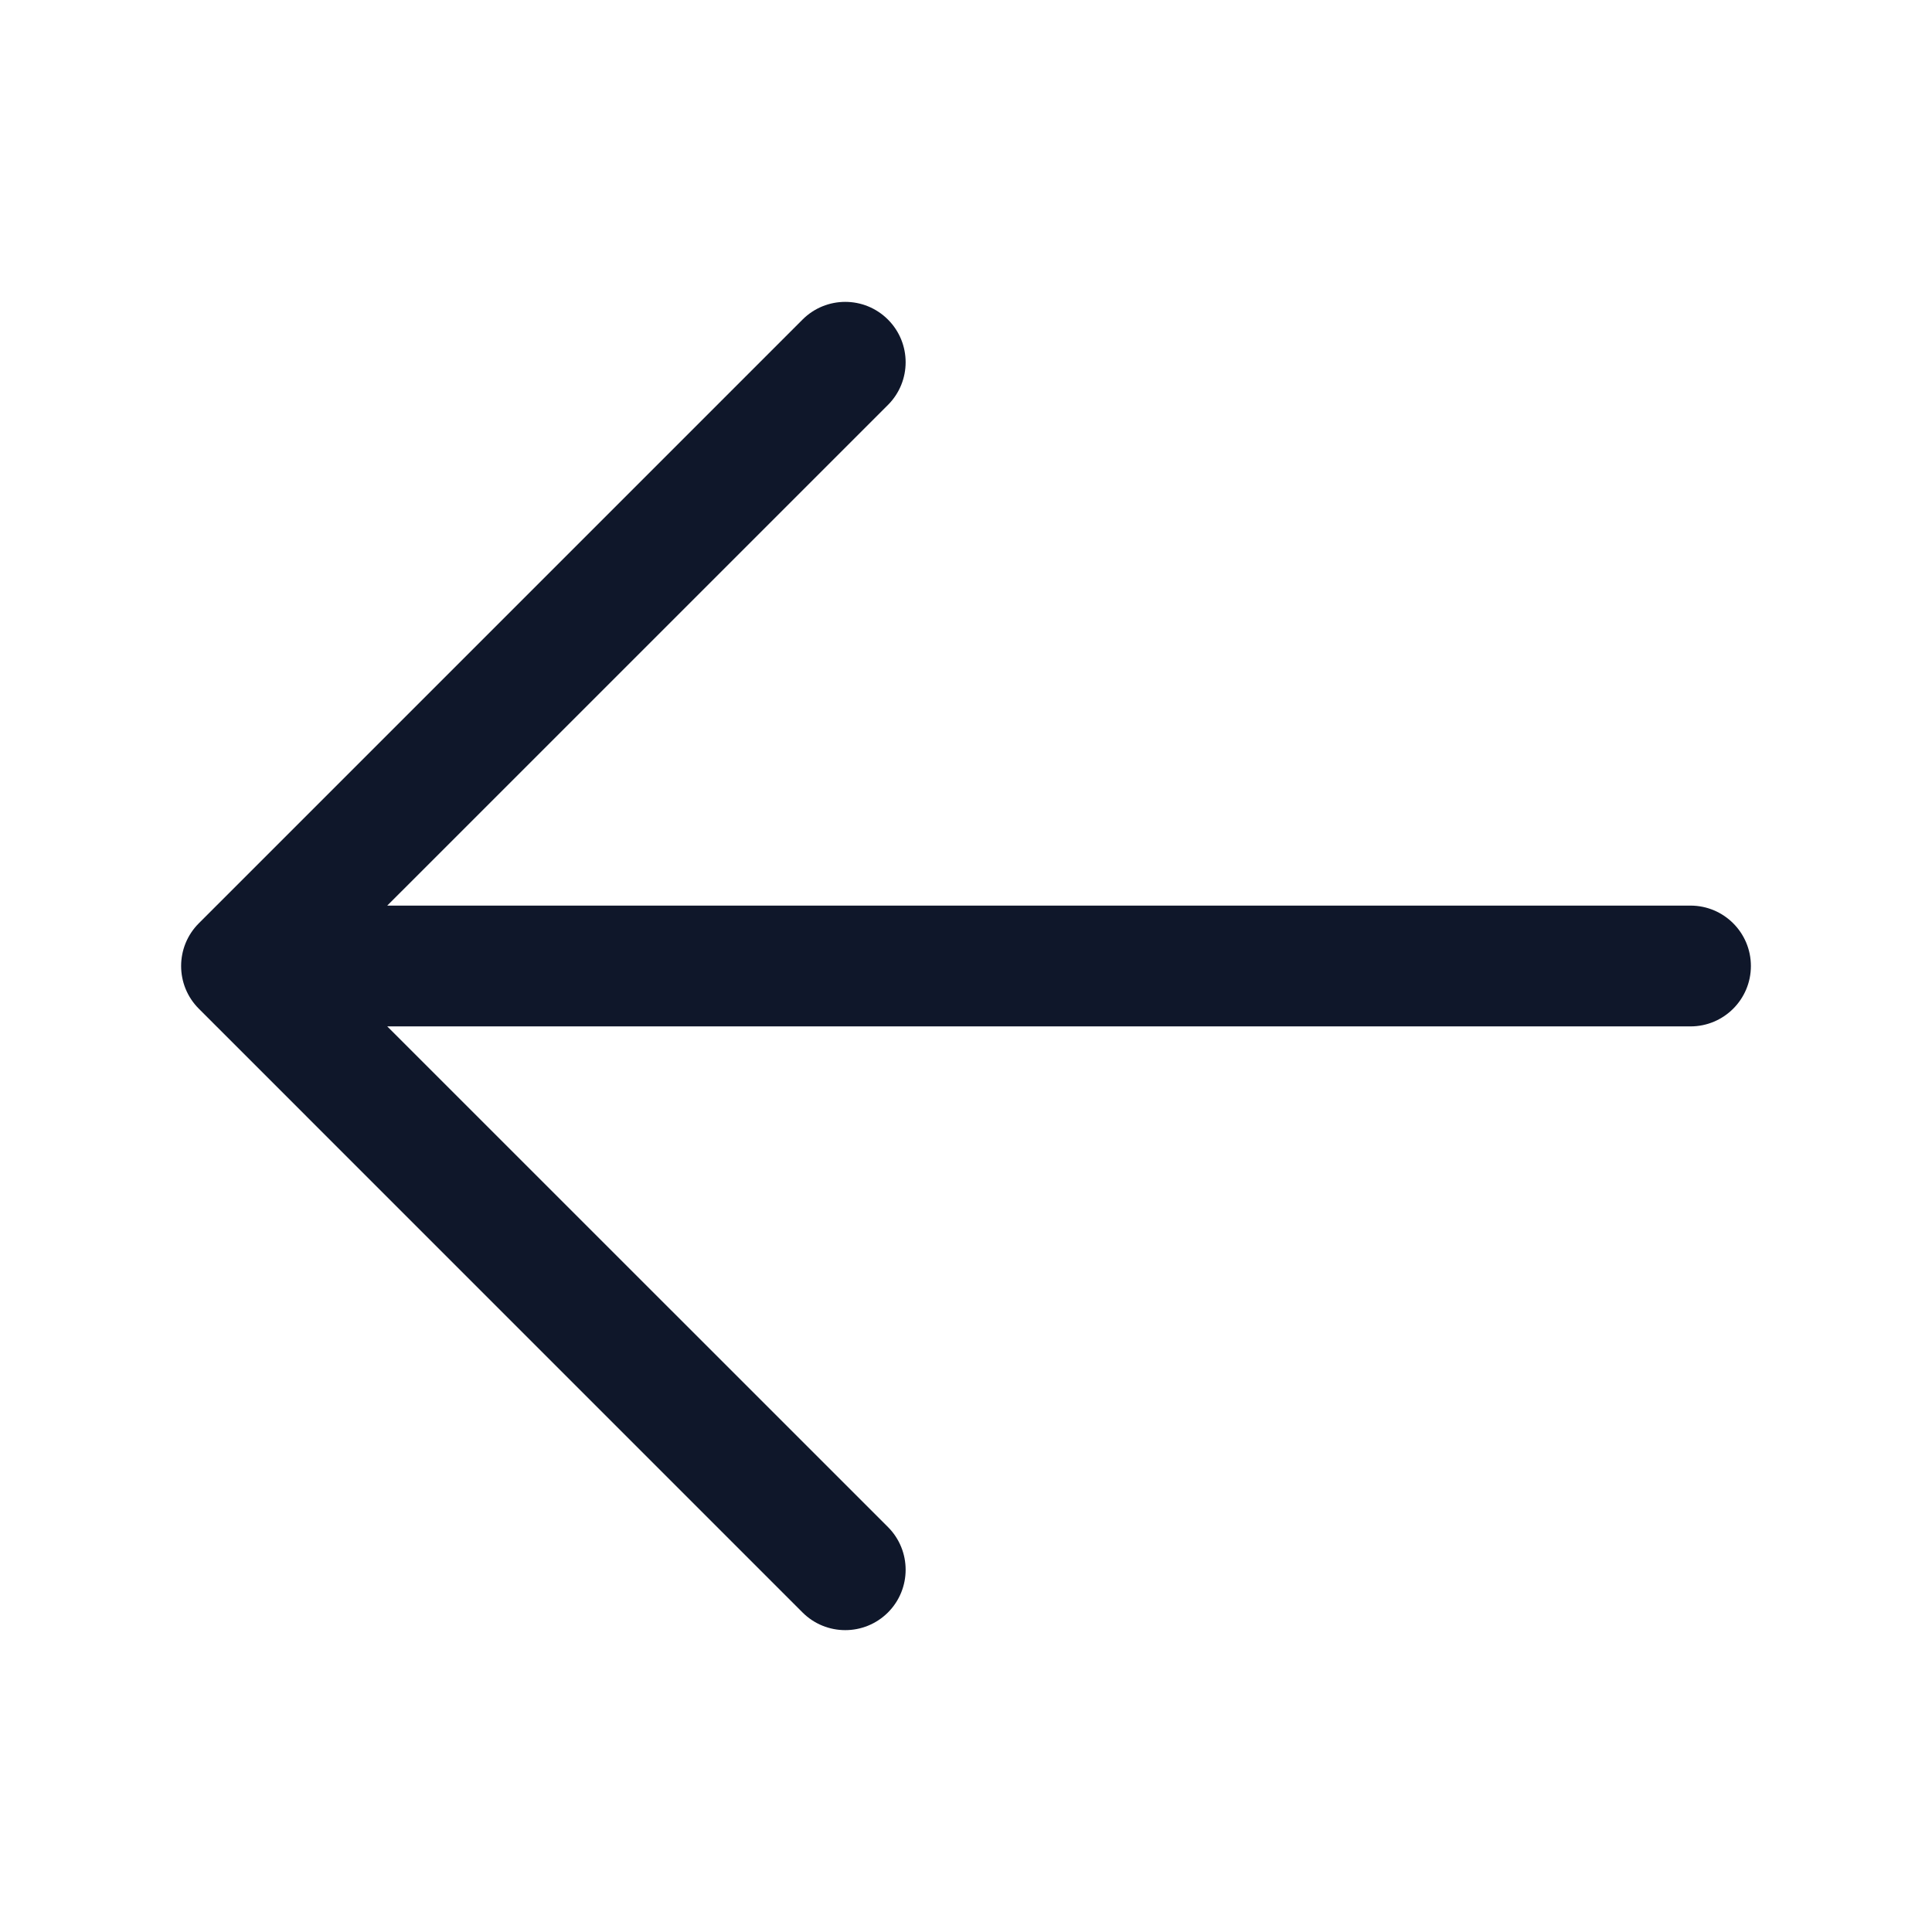 <svg width="46" height="46" viewBox="0 0 46 46" fill="none" xmlns="http://www.w3.org/2000/svg">
<path fill-rule="evenodd" clip-rule="evenodd" d="M21.142 7.609C21.703 8.17 21.703 9.08 21.142 9.641L9.22 21.562H40.25C41.044 21.562 41.688 22.206 41.688 23C41.688 23.794 41.044 24.438 40.25 24.438H9.22L21.142 36.358C21.703 36.92 21.703 37.83 21.142 38.392C20.58 38.953 19.67 38.953 19.108 38.392L4.734 24.017C4.172 23.455 4.172 22.545 4.734 21.983L19.108 7.609C19.67 7.047 20.58 7.047 21.142 7.609Z" fill="#0F172A"/>
</svg>
